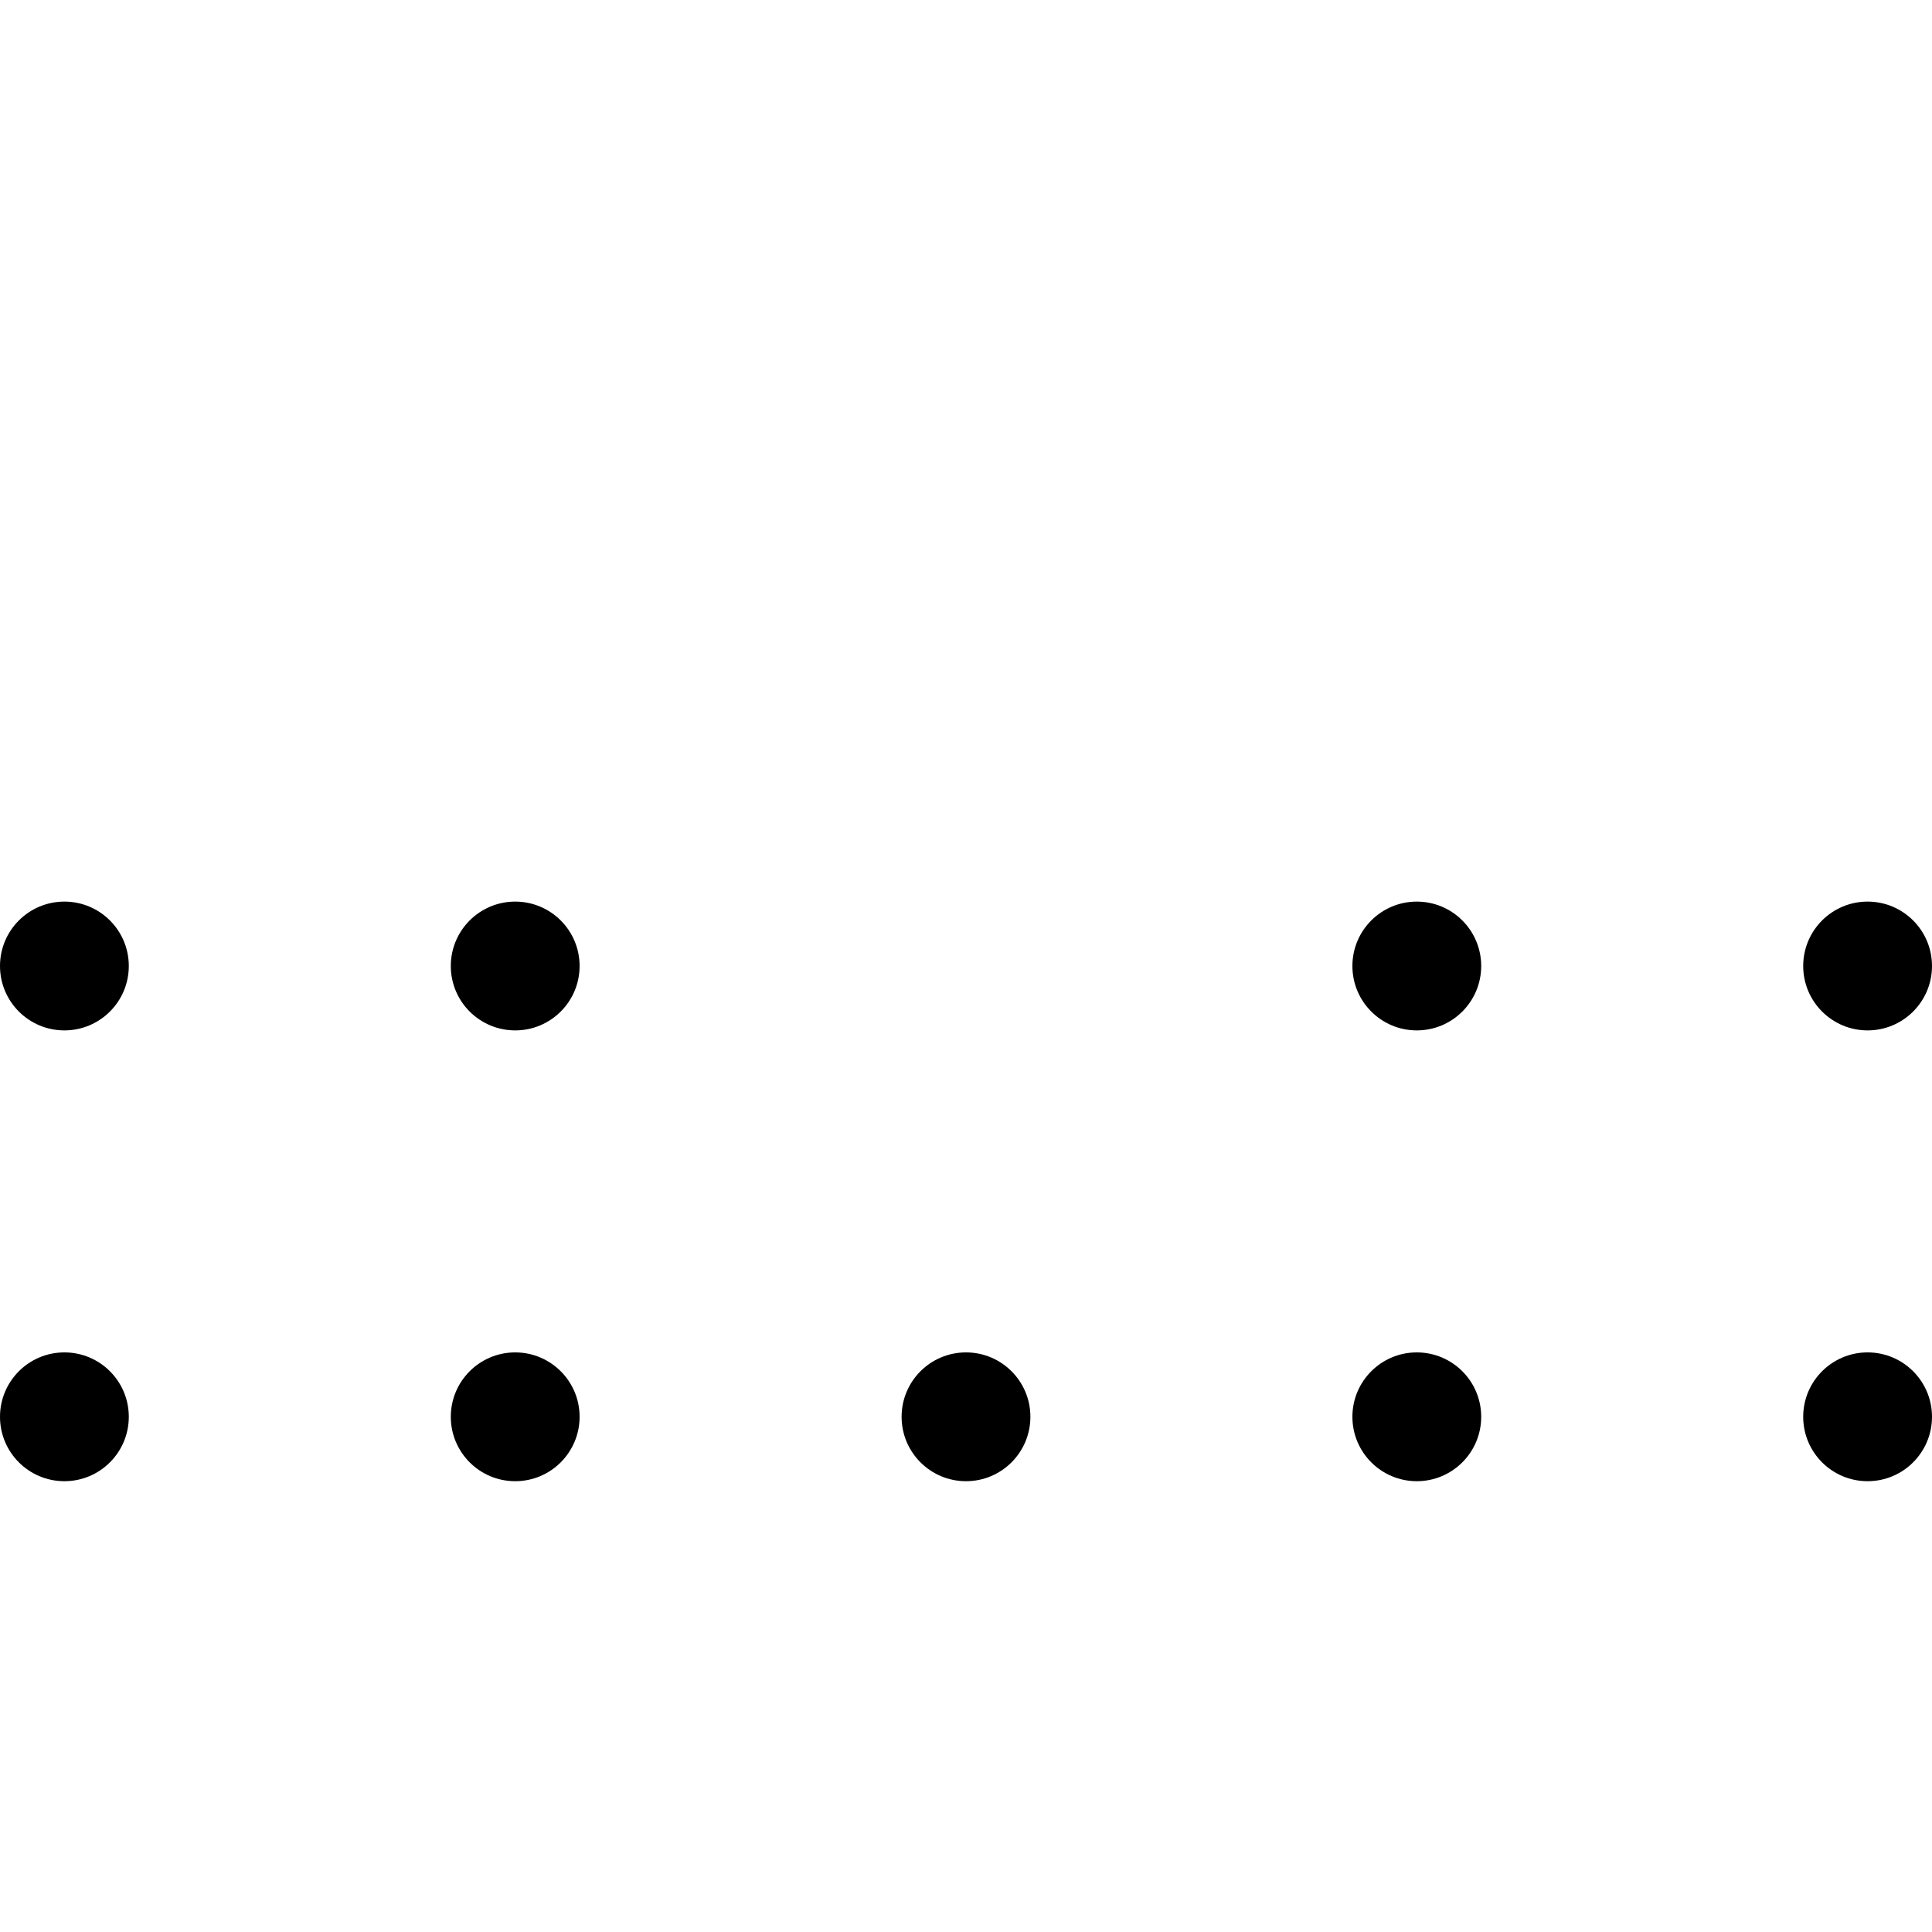 <svg width="300" height="300" xmlns="http://www.w3.org/2000/svg">
  <style>
    @media (prefers-color-scheme: light) {
      circle {
        fill: #000000;
      }

      line {
        stroke: #707070;
      }
    }

    @media (prefers-color-scheme: dark) {
      circle {
        fill: #daa520;
      }

      line {
        stroke: #f5deb3;
      }
    }

    circle {
      r: 10;
    }

    line {
      stroke-width: 5;
    }
  </style>
  <line x1="80" y1="150" x2="150" y2="220" />
  <line x1="150" y1="220" x2="220" y2="150" />
  <line x1="80" y1="150" x2="80" y2="220" />
  <line x1="220" y1="150" x2="220" y2="220" />
  <line x1="10" y1="150" x2="80" y2="220" />
  <line x1="220" y1="220" x2="290" y2="150" />

  <circle cx="10" cy="150" r="10" />
  <circle cx="80" cy="150" r="10" />

  <circle cx="220" cy="150" r="10" />
  <circle cx="290" cy="150" r="10" />
  <circle cx="10" cy="220" r="10" />
  <circle cx="80" cy="220" r="10" />
  <circle cx="150" cy="220" r="10" />
  <circle cx="220" cy="220" r="10" />
  <circle cx="290" cy="220" r="10" />

</svg>